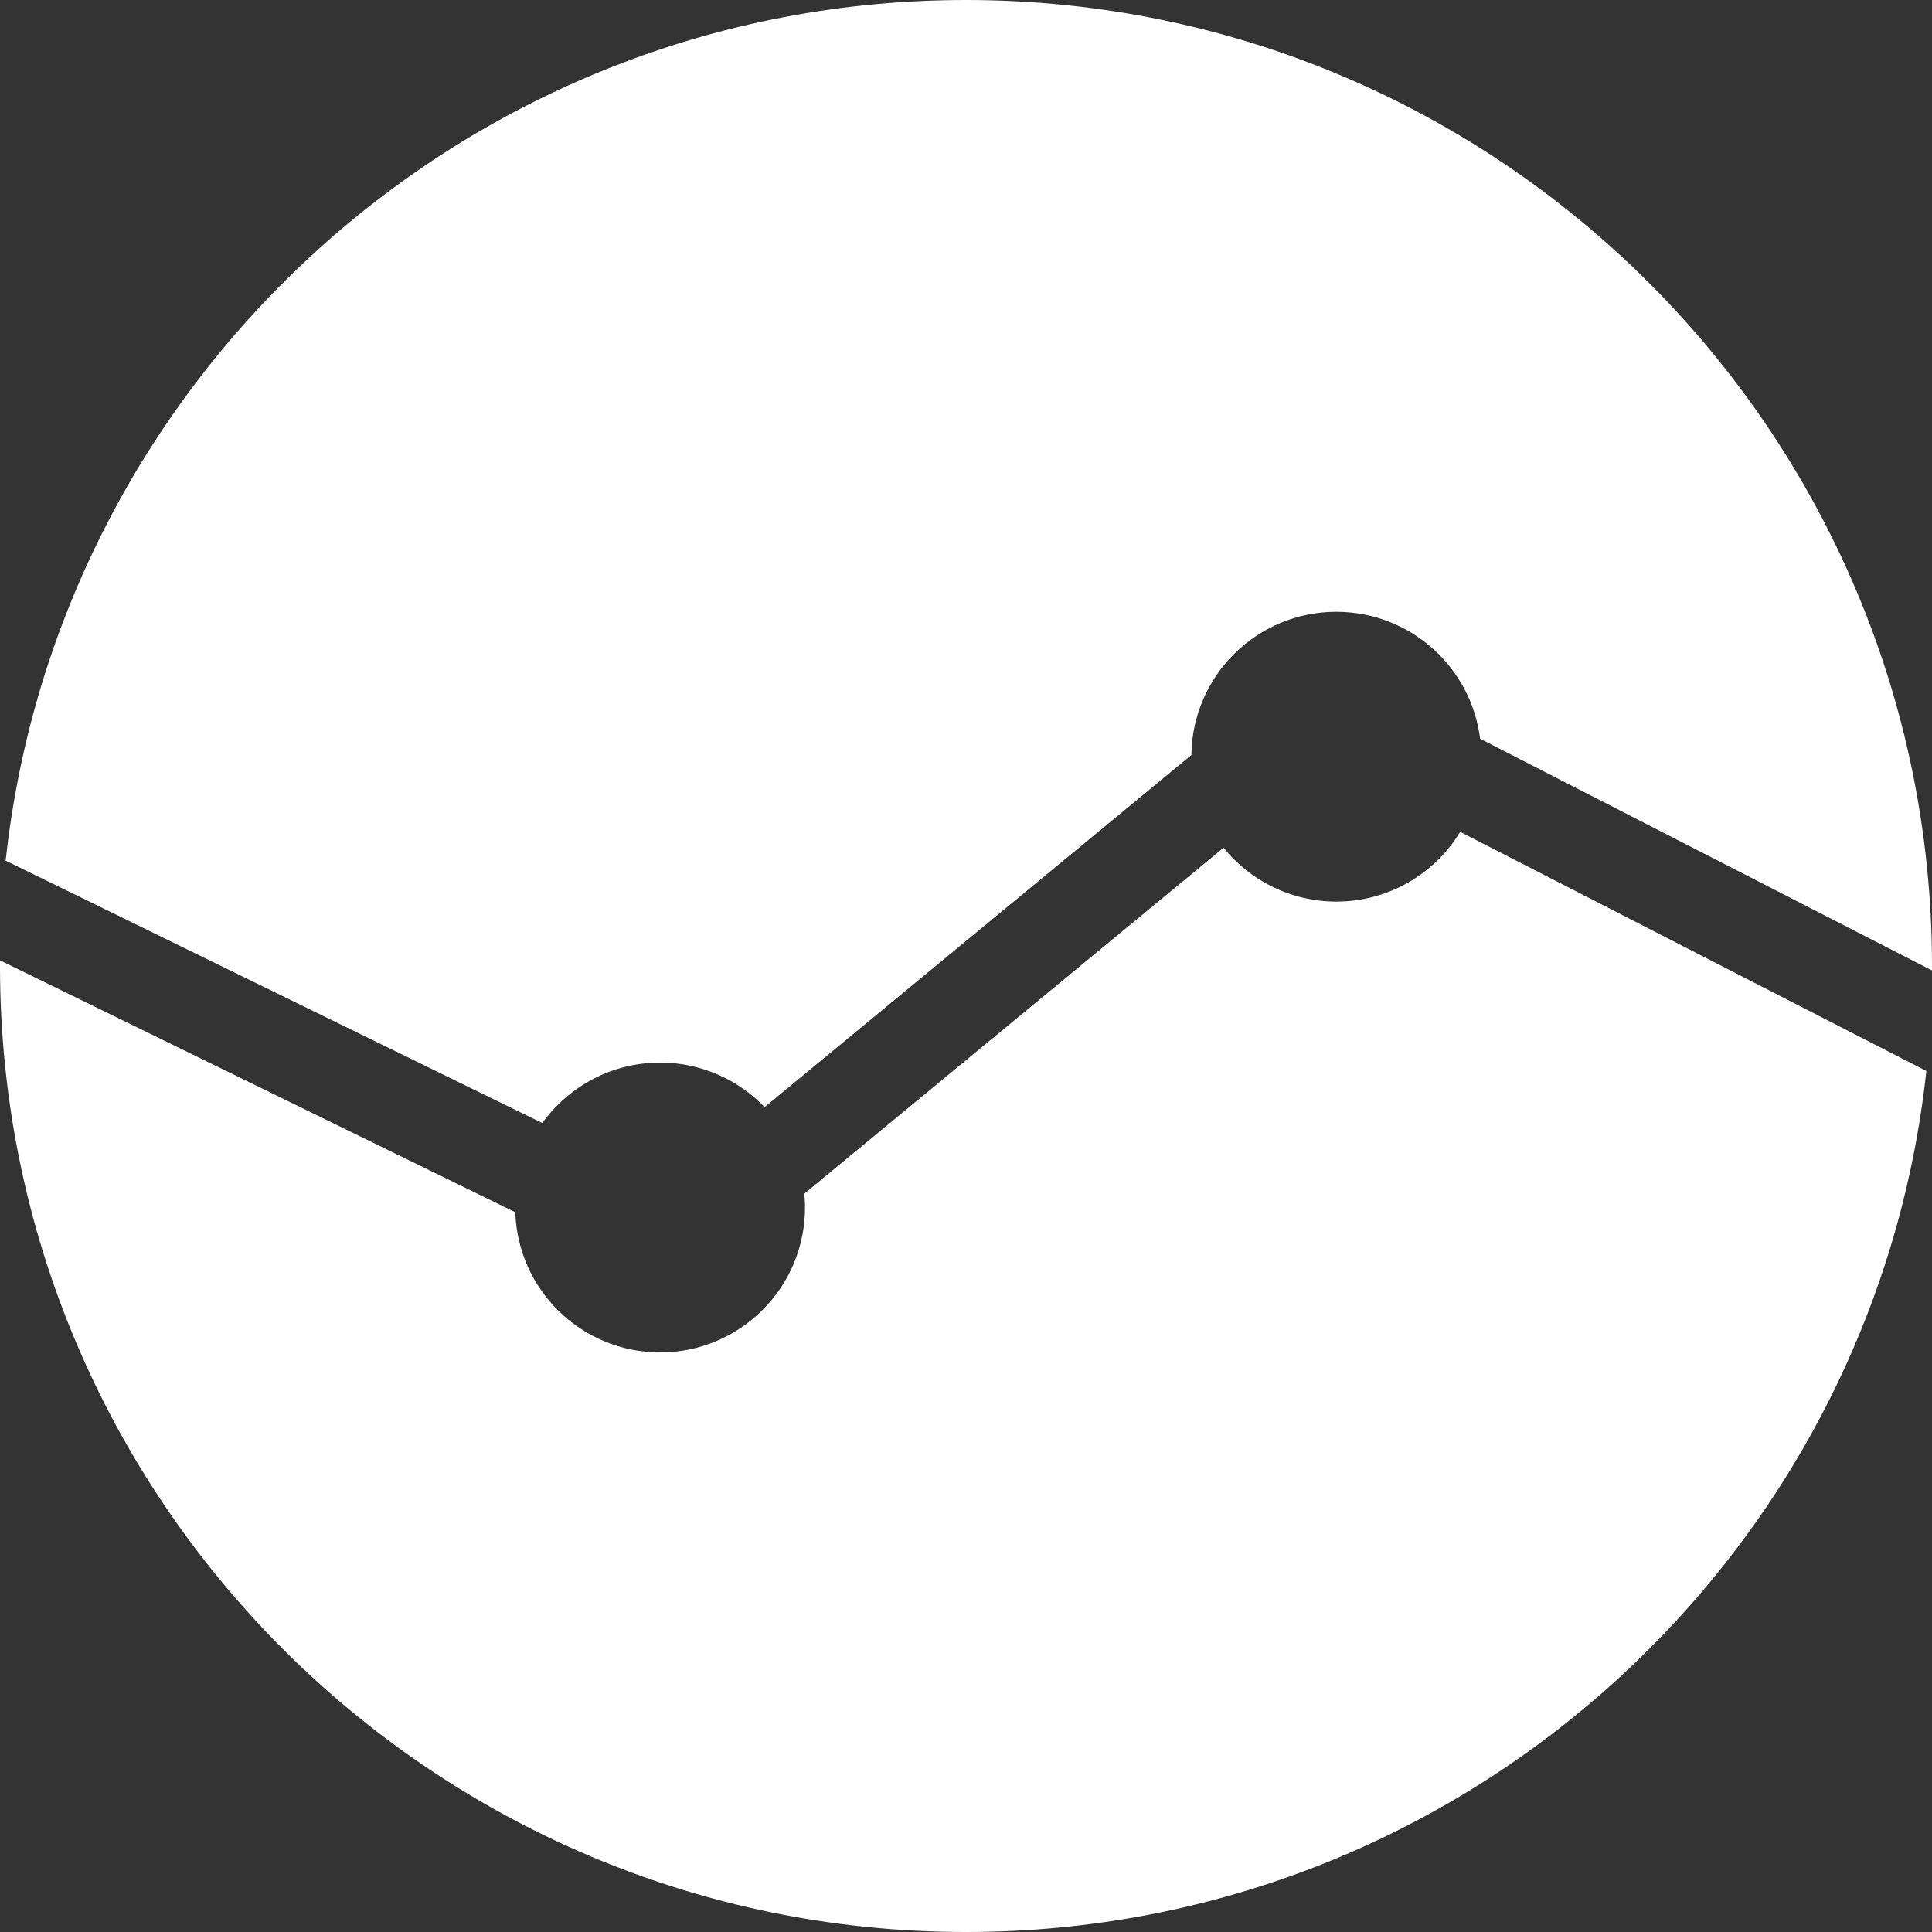 <svg width="42" height="42" viewBox="0 0 42 42" fill="none" xmlns="http://www.w3.org/2000/svg">
<rect x="0" y="0" width="42" height="42" fill="#333333" stroke="none"/>
<path fill-rule="evenodd" clip-rule="evenodd" d="M42 21.097L42 21C42 9.402 32.598 0 21 0C10.176 0 1.264 8.19 0.123 18.71L11.79 24.414C12.362 23.618 13.295 23.1 14.35 23.1C15.243 23.1 16.049 23.471 16.622 24.068L25.9 16.413C25.92 14.691 27.323 13.3 29.05 13.3C30.657 13.3 31.983 14.504 32.176 16.059L42 21.097ZM17.486 25.948L26.599 18.429C27.177 19.143 28.06 19.6 29.05 19.6C30.191 19.6 31.191 18.993 31.743 18.084L41.877 23.282C40.74 33.806 31.827 42 21 42C9.402 42 0 32.598 0 21C0 20.959 0 20.918 0 20.877L11.202 26.353C11.256 28.045 12.645 29.4 14.35 29.4C16.09 29.4 17.5 27.99 17.5 26.25C17.5 26.148 17.495 26.047 17.486 25.948Z" fill="#FFFFFF"/>
</svg>
